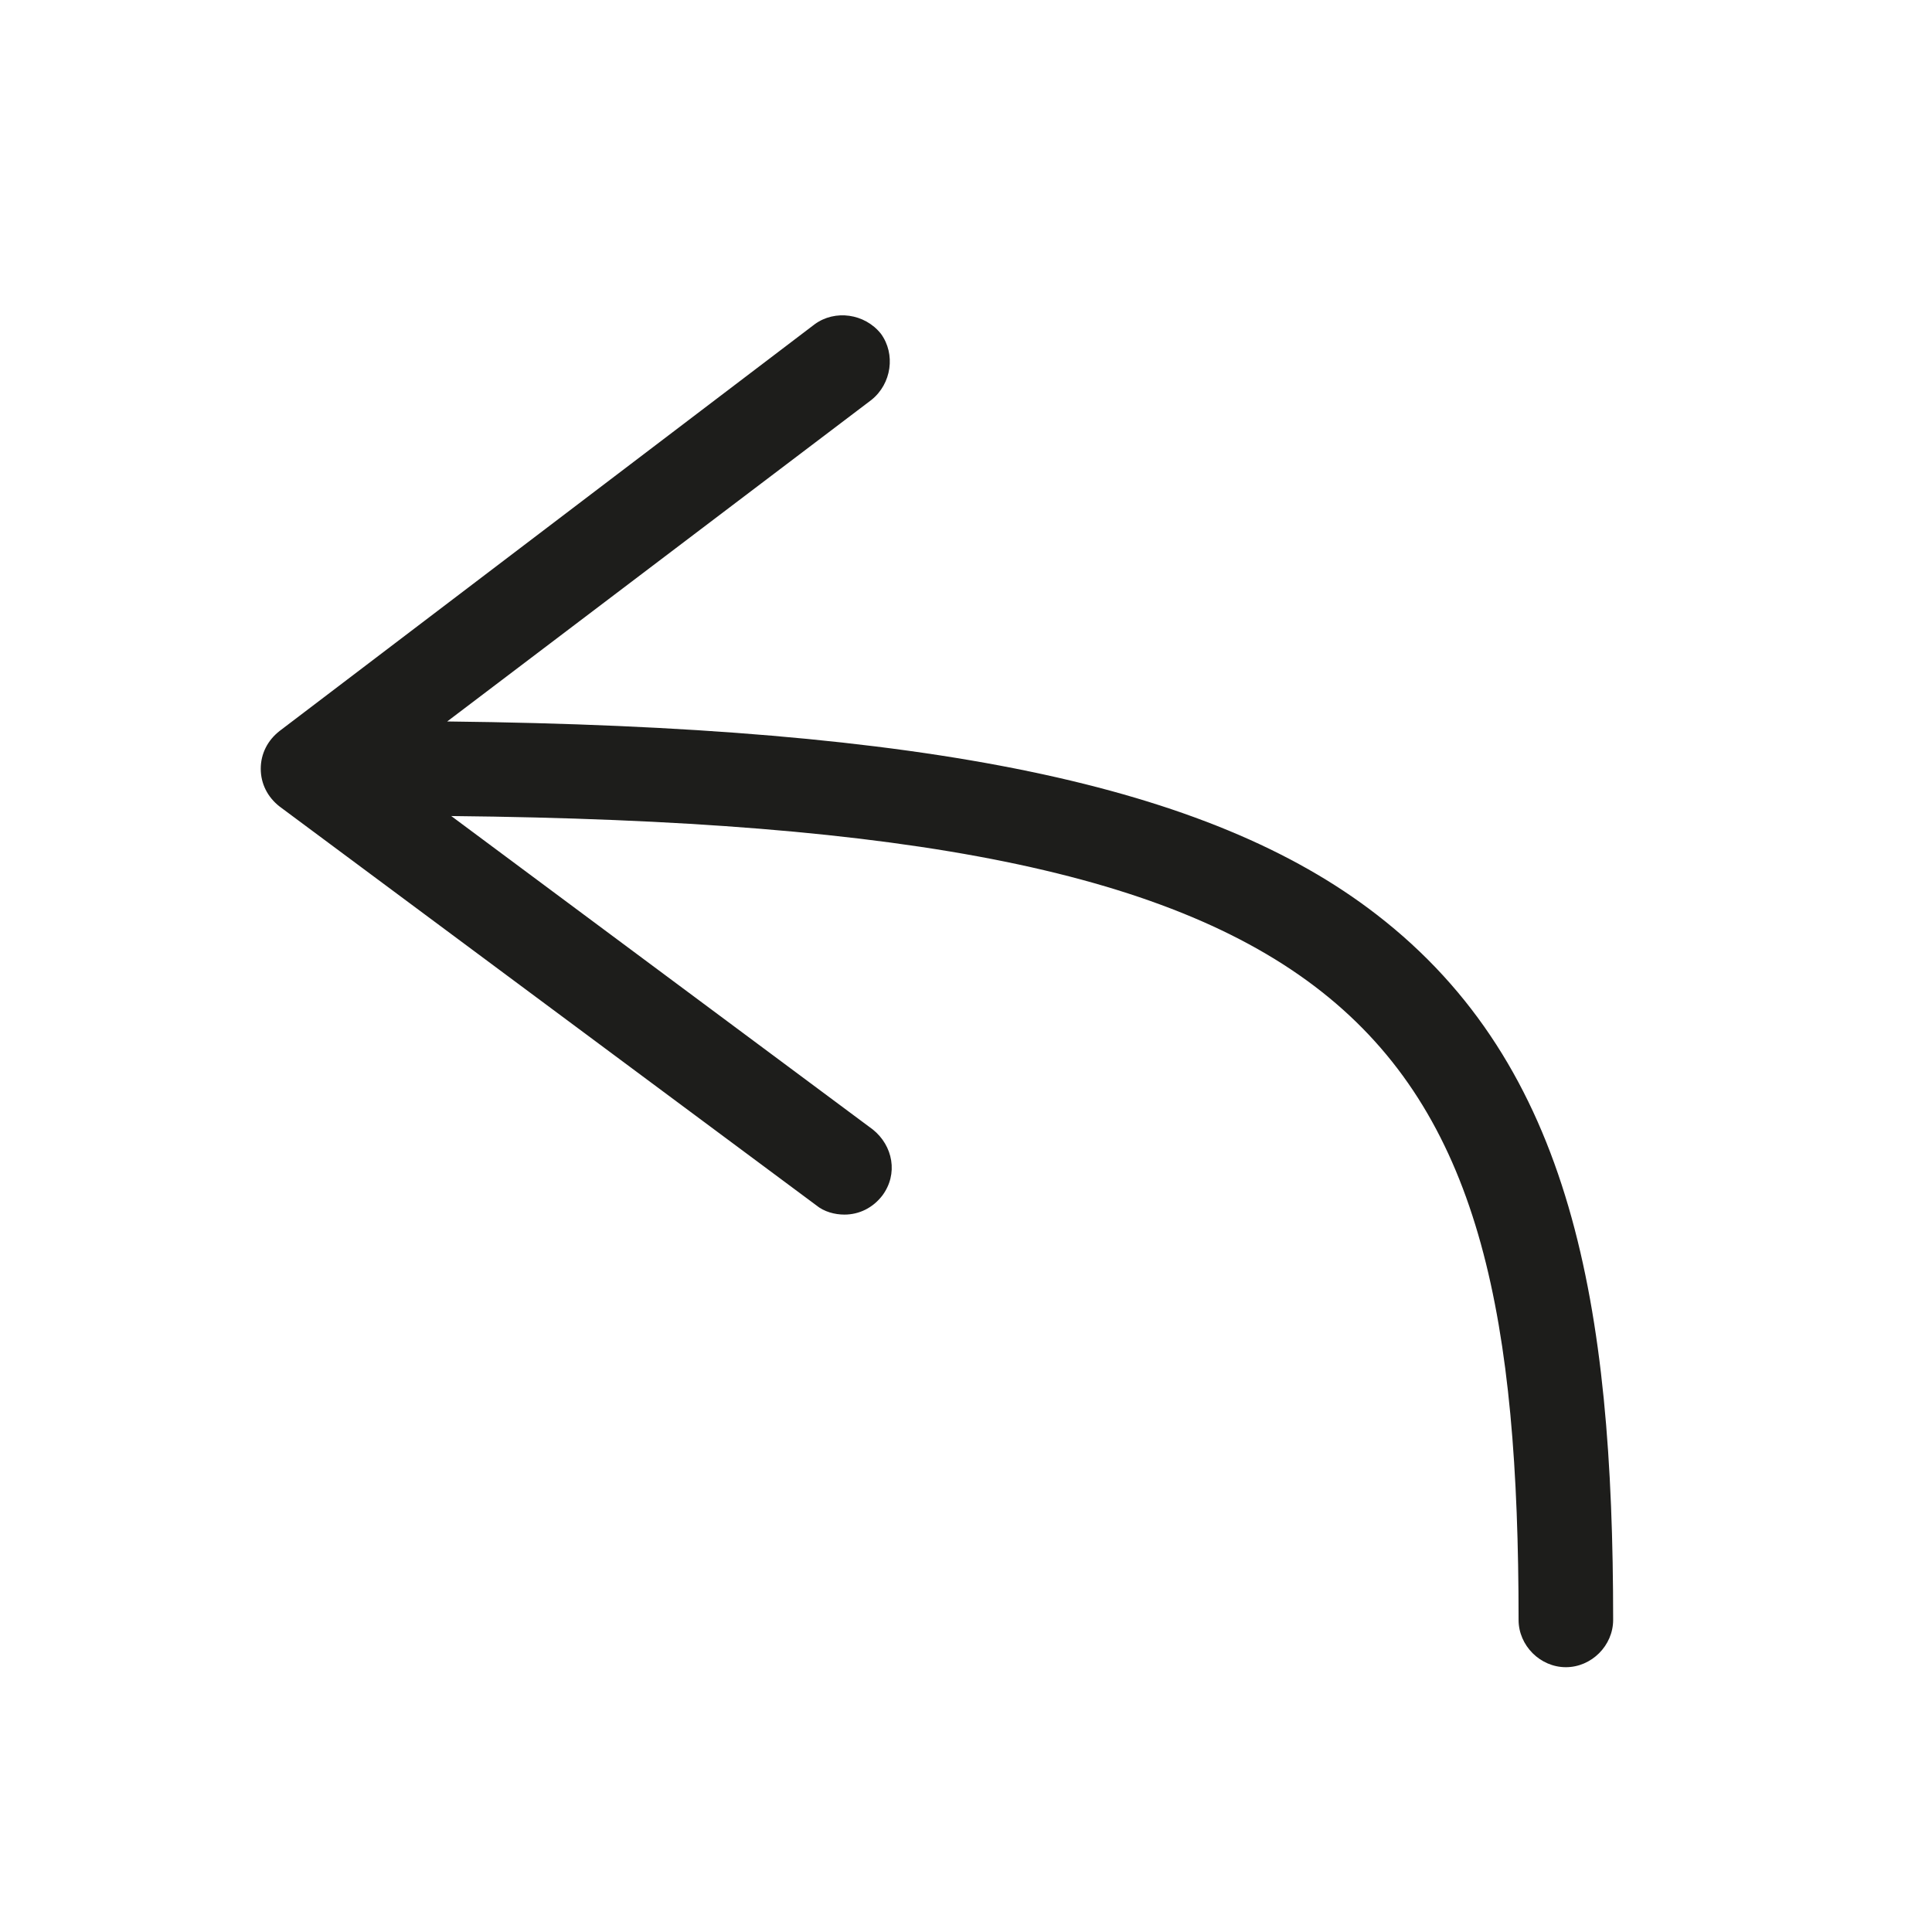 <?xml version="1.0" encoding="utf-8"?>
<!-- Generator: Adobe Illustrator 21.0.0, SVG Export Plug-In . SVG Version: 6.00 Build 0)  -->
<svg version="1.1" id="ArrowRoundTopLeft" xmlns="http://www.w3.org/2000/svg" xmlns:xlink="http://www.w3.org/1999/xlink" x="0px"
	 y="0px" viewBox="0 0 143 143" style="enable-background:new 0 0 143 143;" xml:space="preserve">
<style type="text/css">
	.st0{fill:#1D1D1B;}
</style>
<path class="st0" d="M101.9,67.7c-12.4-9.6-33.2-13.9-68.8-14.3l31.4-23.8c1.5-1.2,1.8-3.4,0.7-4.9c-1.2-1.5-3.4-1.8-4.9-0.7
	L20.7,54.1c-0.9,0.7-1.4,1.7-1.4,2.8c0,1.1,0.5,2.1,1.4,2.8l39.7,29.5c0.6,0.5,1.4,0.7,2.1,0.7c1.1,0,2.1-0.5,2.8-1.4
	c1.2-1.6,0.8-3.7-0.7-4.9L33.4,60.4c67.9,0.7,79,15.3,79,59.5c0,1.9,1.6,3.5,3.5,3.5s3.5-1.6,3.5-3.5
	C119.4,96.7,116.4,78.9,101.9,67.7z"/>
</svg>

